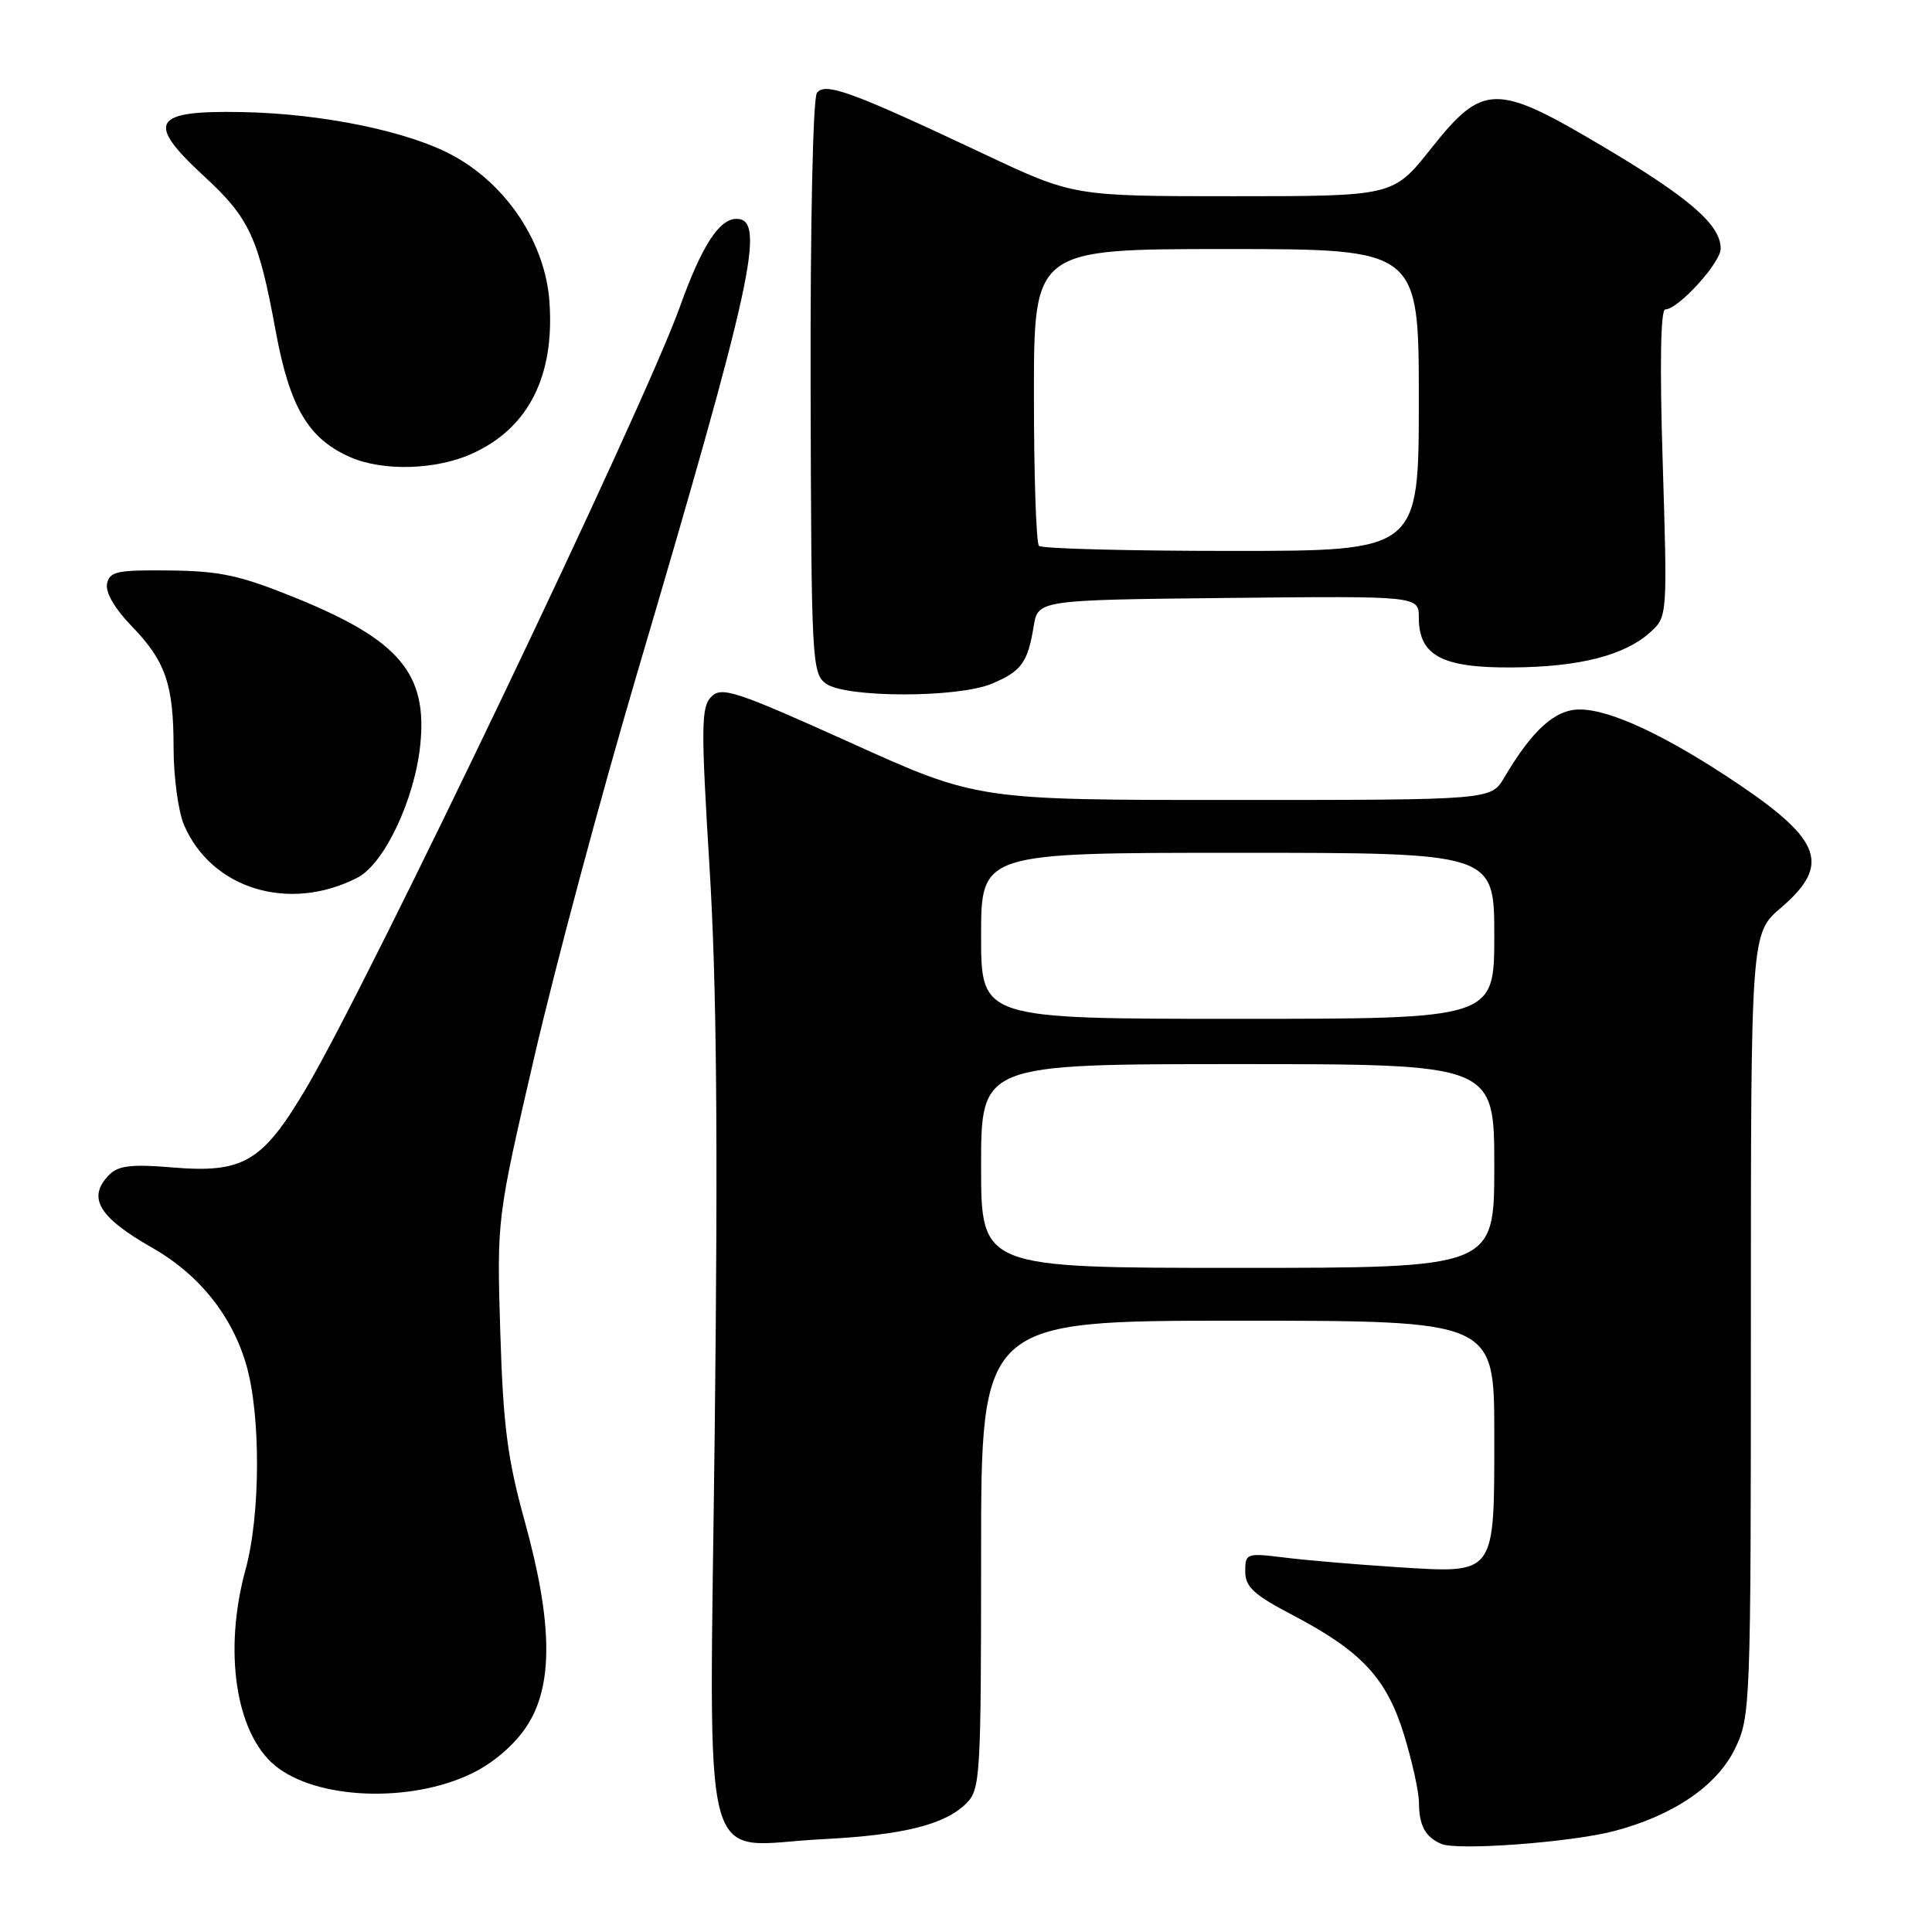 <?xml version="1.0" encoding="UTF-8" standalone="no"?>
<!DOCTYPE svg PUBLIC "-//W3C//DTD SVG 1.1//EN" "http://www.w3.org/Graphics/SVG/1.1/DTD/svg11.dtd" >
<svg xmlns="http://www.w3.org/2000/svg" xmlns:xlink="http://www.w3.org/1999/xlink" version="1.1" viewBox="0 0 256 256">
 <g >
 <path fill="currentColor"
d=" M 213.82 242.64 C 221.68 240.60 227.52 236.63 229.90 231.70 C 231.95 227.47 232.00 226.12 232.00 175.53 C 232.00 123.69 232.00 123.69 236.00 120.27 C 242.55 114.66 241.42 111.37 230.40 103.93 C 220.97 97.57 213.44 94.02 209.34 94.01 C 206.06 94.00 203.07 96.69 199.32 103.03 C 197.57 106.00 197.57 106.00 163.53 106.00 C 129.50 106.01 129.50 106.01 112.65 98.39 C 97.50 91.56 95.63 90.94 94.26 92.31 C 92.90 93.68 92.87 96.19 94.02 114.98 C 94.96 130.23 95.15 150.88 94.71 189.10 C 94.01 250.46 92.46 244.53 109.00 243.70 C 119.69 243.16 125.22 241.78 128.06 238.94 C 129.90 237.10 130.00 235.32 130.00 206.00 C 130.00 175.00 130.00 175.00 164.00 175.00 C 198.00 175.00 198.00 175.00 198.00 189.93 C 198.00 208.92 198.32 208.48 185.05 207.65 C 179.80 207.31 173.14 206.75 170.25 206.39 C 165.15 205.76 165.00 205.82 165.00 208.23 C 165.00 210.27 166.14 211.32 171.25 213.99 C 180.40 218.79 183.71 222.33 186.03 229.83 C 187.11 233.34 188.01 237.40 188.02 238.86 C 188.03 241.90 188.87 243.44 191.00 244.33 C 193.15 245.24 208.07 244.13 213.82 242.64 Z  M 62.50 235.00 C 65.36 233.62 68.14 231.23 69.77 228.77 C 73.34 223.38 73.26 215.07 69.51 201.50 C 67.23 193.27 66.67 188.85 66.29 176.50 C 65.83 161.50 65.83 161.50 70.81 140.00 C 73.54 128.18 79.63 105.45 84.34 89.50 C 99.70 37.45 101.56 29.00 97.59 29.00 C 95.29 29.00 92.97 32.61 90.10 40.62 C 85.31 54.03 48.98 129.99 40.55 144.23 C 34.77 153.99 32.25 155.48 22.81 154.69 C 17.52 154.24 15.69 154.45 14.51 155.63 C 11.49 158.65 13.02 161.27 20.18 165.34 C 26.34 168.84 30.71 174.28 32.62 180.80 C 34.57 187.47 34.53 200.73 32.53 208.00 C 29.59 218.74 31.22 229.61 36.42 233.93 C 41.87 238.45 54.31 238.96 62.50 235.00 Z  M 47.34 116.31 C 50.91 114.48 54.94 105.98 55.69 98.69 C 56.66 89.29 52.91 84.83 39.41 79.32 C 31.88 76.25 29.26 75.67 22.53 75.59 C 15.51 75.51 14.51 75.72 14.18 77.36 C 13.96 78.49 15.21 80.66 17.35 82.86 C 21.94 87.59 23.00 90.63 23.00 99.10 C 23.00 102.93 23.62 107.51 24.37 109.28 C 28.00 117.79 38.28 120.94 47.34 116.31 Z  M 131.41 90.60 C 135.33 88.96 136.18 87.80 136.96 83.03 C 137.53 79.50 137.53 79.50 162.77 79.23 C 188.00 78.97 188.00 78.97 188.00 81.83 C 188.00 86.87 191.06 88.51 200.36 88.44 C 209.31 88.38 215.31 86.84 218.72 83.73 C 220.93 81.72 220.94 81.50 220.32 61.35 C 219.91 48.45 220.04 41.00 220.65 41.00 C 222.37 41.00 228.00 34.82 228.00 32.94 C 228.00 29.80 223.89 26.23 212.50 19.47 C 198.17 10.96 196.53 10.98 189.57 19.75 C 184.60 26.00 184.60 26.00 163.42 26.00 C 142.25 26.00 142.25 26.00 130.37 20.40 C 112.85 12.14 109.35 10.86 108.25 12.30 C 107.72 12.99 107.36 29.69 107.41 51.33 C 107.50 87.57 107.58 89.22 109.44 90.58 C 112.04 92.48 126.88 92.49 131.41 90.60 Z  M 62.58 60.10 C 70.03 56.72 73.52 49.84 72.80 39.93 C 72.24 32.17 67.16 24.49 60.02 20.61 C 54.13 17.40 42.72 15.05 32.05 14.85 C 20.16 14.62 19.25 16.17 27.05 23.36 C 33.05 28.88 34.26 31.50 36.52 43.81 C 38.39 53.98 40.86 58.16 46.45 60.59 C 50.78 62.48 57.82 62.27 62.58 60.10 Z  M 130.00 154.50 C 130.00 141.00 130.00 141.00 164.00 141.00 C 198.00 141.00 198.00 141.00 198.00 154.50 C 198.00 168.00 198.00 168.00 164.00 168.00 C 130.00 168.00 130.00 168.00 130.00 154.50 Z  M 130.00 124.00 C 130.00 113.00 130.00 113.00 164.00 113.00 C 198.00 113.00 198.00 113.00 198.00 124.00 C 198.00 135.00 198.00 135.00 164.00 135.00 C 130.00 135.00 130.00 135.00 130.00 124.00 Z  M 137.67 72.33 C 137.30 71.97 137.00 62.97 137.00 52.33 C 137.00 33.00 137.00 33.00 162.50 33.00 C 188.00 33.00 188.00 33.00 188.00 53.00 C 188.00 73.00 188.00 73.00 163.17 73.00 C 149.51 73.00 138.03 72.70 137.67 72.33 Z "/>
</g>
</svg>